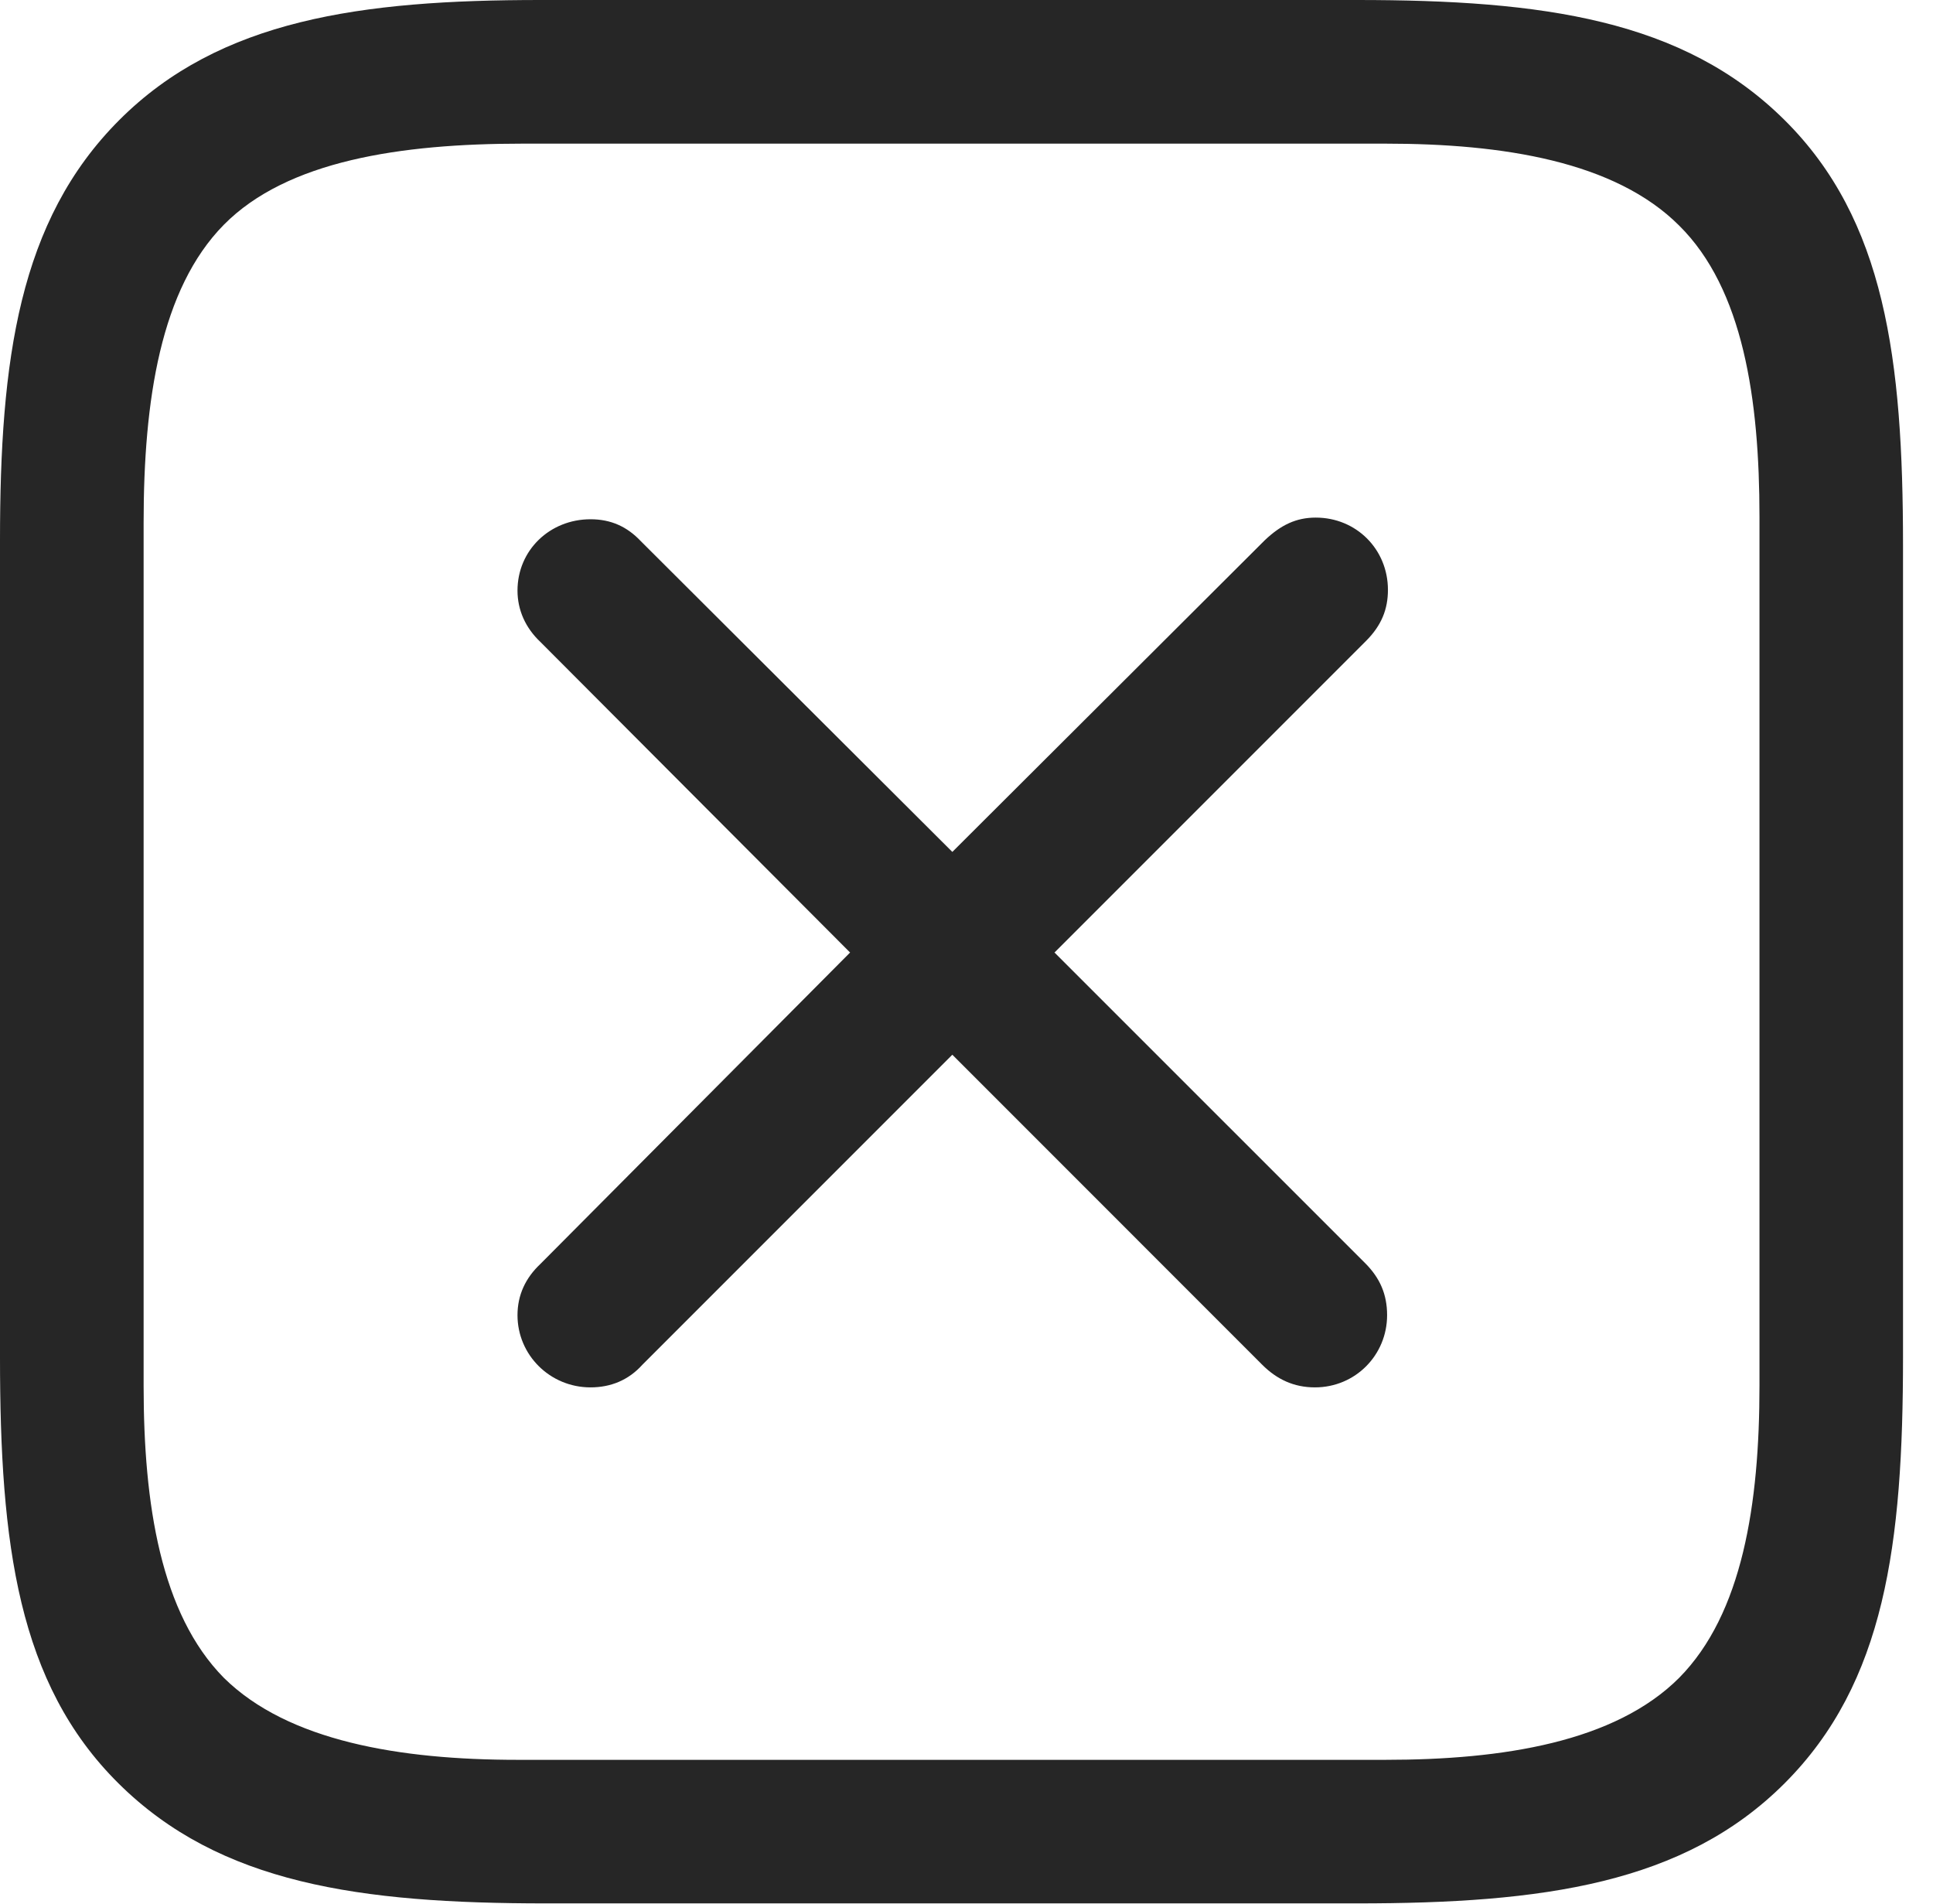 <?xml version="1.0" encoding="UTF-8"?>
<!--Generator: Apple Native CoreSVG 326-->
<!DOCTYPE svg
PUBLIC "-//W3C//DTD SVG 1.1//EN"
       "http://www.w3.org/Graphics/SVG/1.1/DTD/svg11.dtd">
<svg version="1.1" xmlns="http://www.w3.org/2000/svg" xmlns:xlink="http://www.w3.org/1999/xlink" viewBox="0 0 23.271 22.92">
 <g>
  <rect height="22.92" opacity="0" width="23.271" x="0" y="0"/>
  <path d="M21.484 1.445C20.264 0.234 18.574 0 16.338 0L6.504 0C4.346 0 2.646 0.234 1.436 1.445C0.225 2.656 0 4.336 0 6.504L0 16.338C0 18.584 0.215 20.264 1.426 21.465C2.646 22.676 4.336 22.91 6.572 22.91L16.338 22.91C18.574 22.91 20.273 22.676 21.484 21.465C22.695 20.254 22.91 18.584 22.91 16.338L22.91 6.562C22.91 4.326 22.695 2.646 21.484 1.445ZM21.182 6.221L21.182 16.68C21.182 18.105 20.977 19.424 20.215 20.195C19.443 20.967 18.096 21.182 16.68 21.182L6.23 21.182C4.814 21.182 3.467 20.957 2.695 20.195C1.934 19.424 1.729 18.105 1.729 16.68L1.729 6.289C1.729 4.814 1.934 3.477 2.695 2.705C3.457 1.934 4.824 1.729 6.289 1.729L16.68 1.729C18.096 1.729 19.443 1.943 20.215 2.715C20.986 3.477 21.182 4.805 21.182 6.221Z" fill="black" fill-opacity="0.85"/>
  <path d="M7.109 16.699C7.354 16.699 7.568 16.611 7.734 16.426L11.465 12.695L15.195 16.426C15.371 16.602 15.576 16.699 15.83 16.699C16.318 16.699 16.699 16.309 16.699 15.83C16.699 15.576 16.611 15.381 16.436 15.205L12.695 11.465L16.445 7.715C16.631 7.529 16.709 7.334 16.709 7.1C16.709 6.611 16.328 6.23 15.84 6.23C15.605 6.23 15.42 6.318 15.225 6.504L11.465 10.254L7.715 6.514C7.549 6.338 7.354 6.25 7.109 6.25C6.621 6.25 6.23 6.621 6.23 7.109C6.23 7.344 6.328 7.559 6.504 7.725L10.234 11.465L6.504 15.215C6.328 15.381 6.23 15.586 6.23 15.83C6.23 16.309 6.621 16.699 7.109 16.699Z" fill="black" fill-opacity="0.85"/>
 </g>
</svg>
